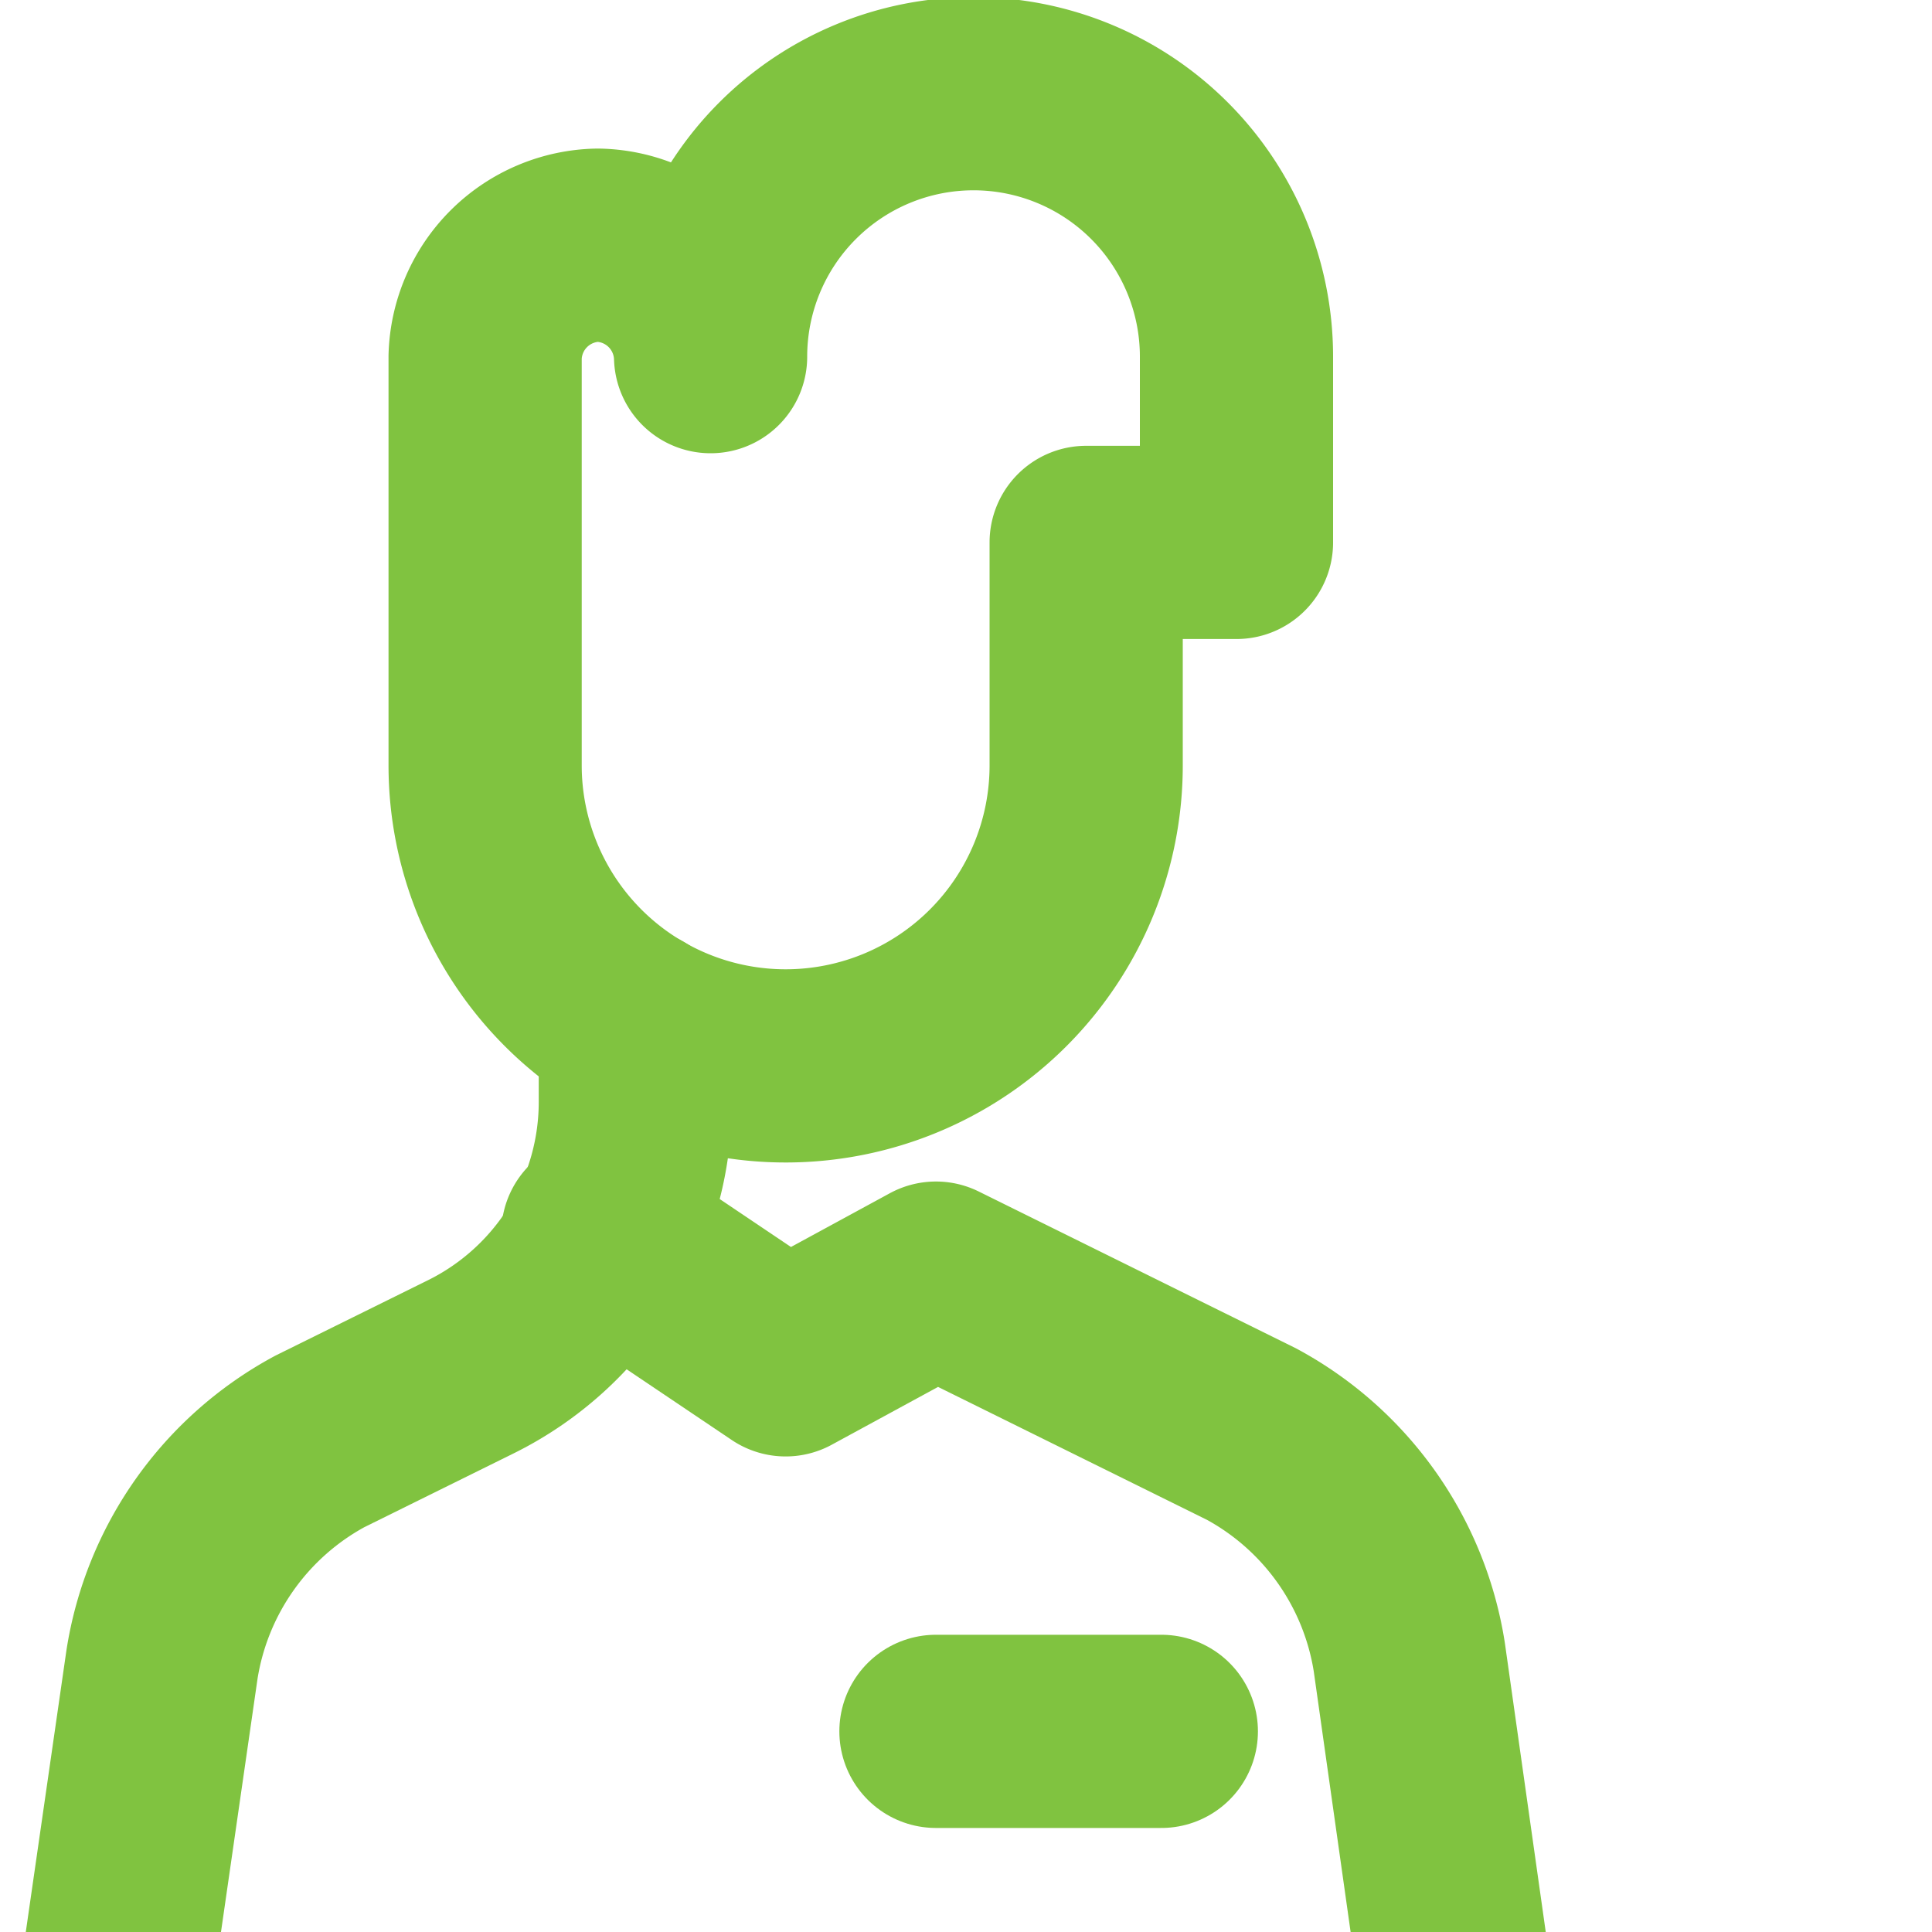 <svg fill="none" xmlns="http://www.w3.org/2000/svg" viewBox="0 0 20 20" class="sc-dmctIk dTEomv"><g id="Icons_nurse" data-name="Icons/ nurse" transform="translate(1.133 1)"><g id="Icons_nurse-2" data-name="Icons/ nurse"><path id="Path" d="M7.778,2.692a2.722,2.722,0,0,0-5.444,0A1.19,1.19,0,0,0,1.167,1.538,1.19,1.19,0,0,0,0,2.692V6.923a3.111,3.111,0,0,0,6.222,0V4.615H7.778Z" transform="translate(3.889)" fill="none" stroke="#80C340" stroke-linecap="round" stroke-linejoin="round" stroke-miterlimit="10" stroke-width="2"></path><path id="Path-2" data-name="Path" d="M5.444,0V.769A3.06,3.06,0,0,1,3.733,3.538l-1.556.769A3.185,3.185,0,0,0,.544,6.615L0,10.385" transform="translate(0 9.615)" fill="none" stroke="#80C340" stroke-linecap="round" stroke-linejoin="round" stroke-miterlimit="10" stroke-width="2"></path><path id="Path-3" data-name="Path" d="M0,.5H2.333" transform="translate(8.556 16.423)" fill="none" stroke="#80C340" stroke-linecap="round" stroke-linejoin="round" stroke-miterlimit="10" stroke-width="2"></path><path id="Path-4" data-name="Path" d="M8.944,8.231,8.4,4.385A3.185,3.185,0,0,0,6.767,2.077L3.5.462l-1.556.846L0,0" transform="translate(5.056 11.769)" fill="none" stroke="#80C340" stroke-linecap="round" stroke-linejoin="round" stroke-miterlimit="10" stroke-width="2"></path></g></g></svg>
